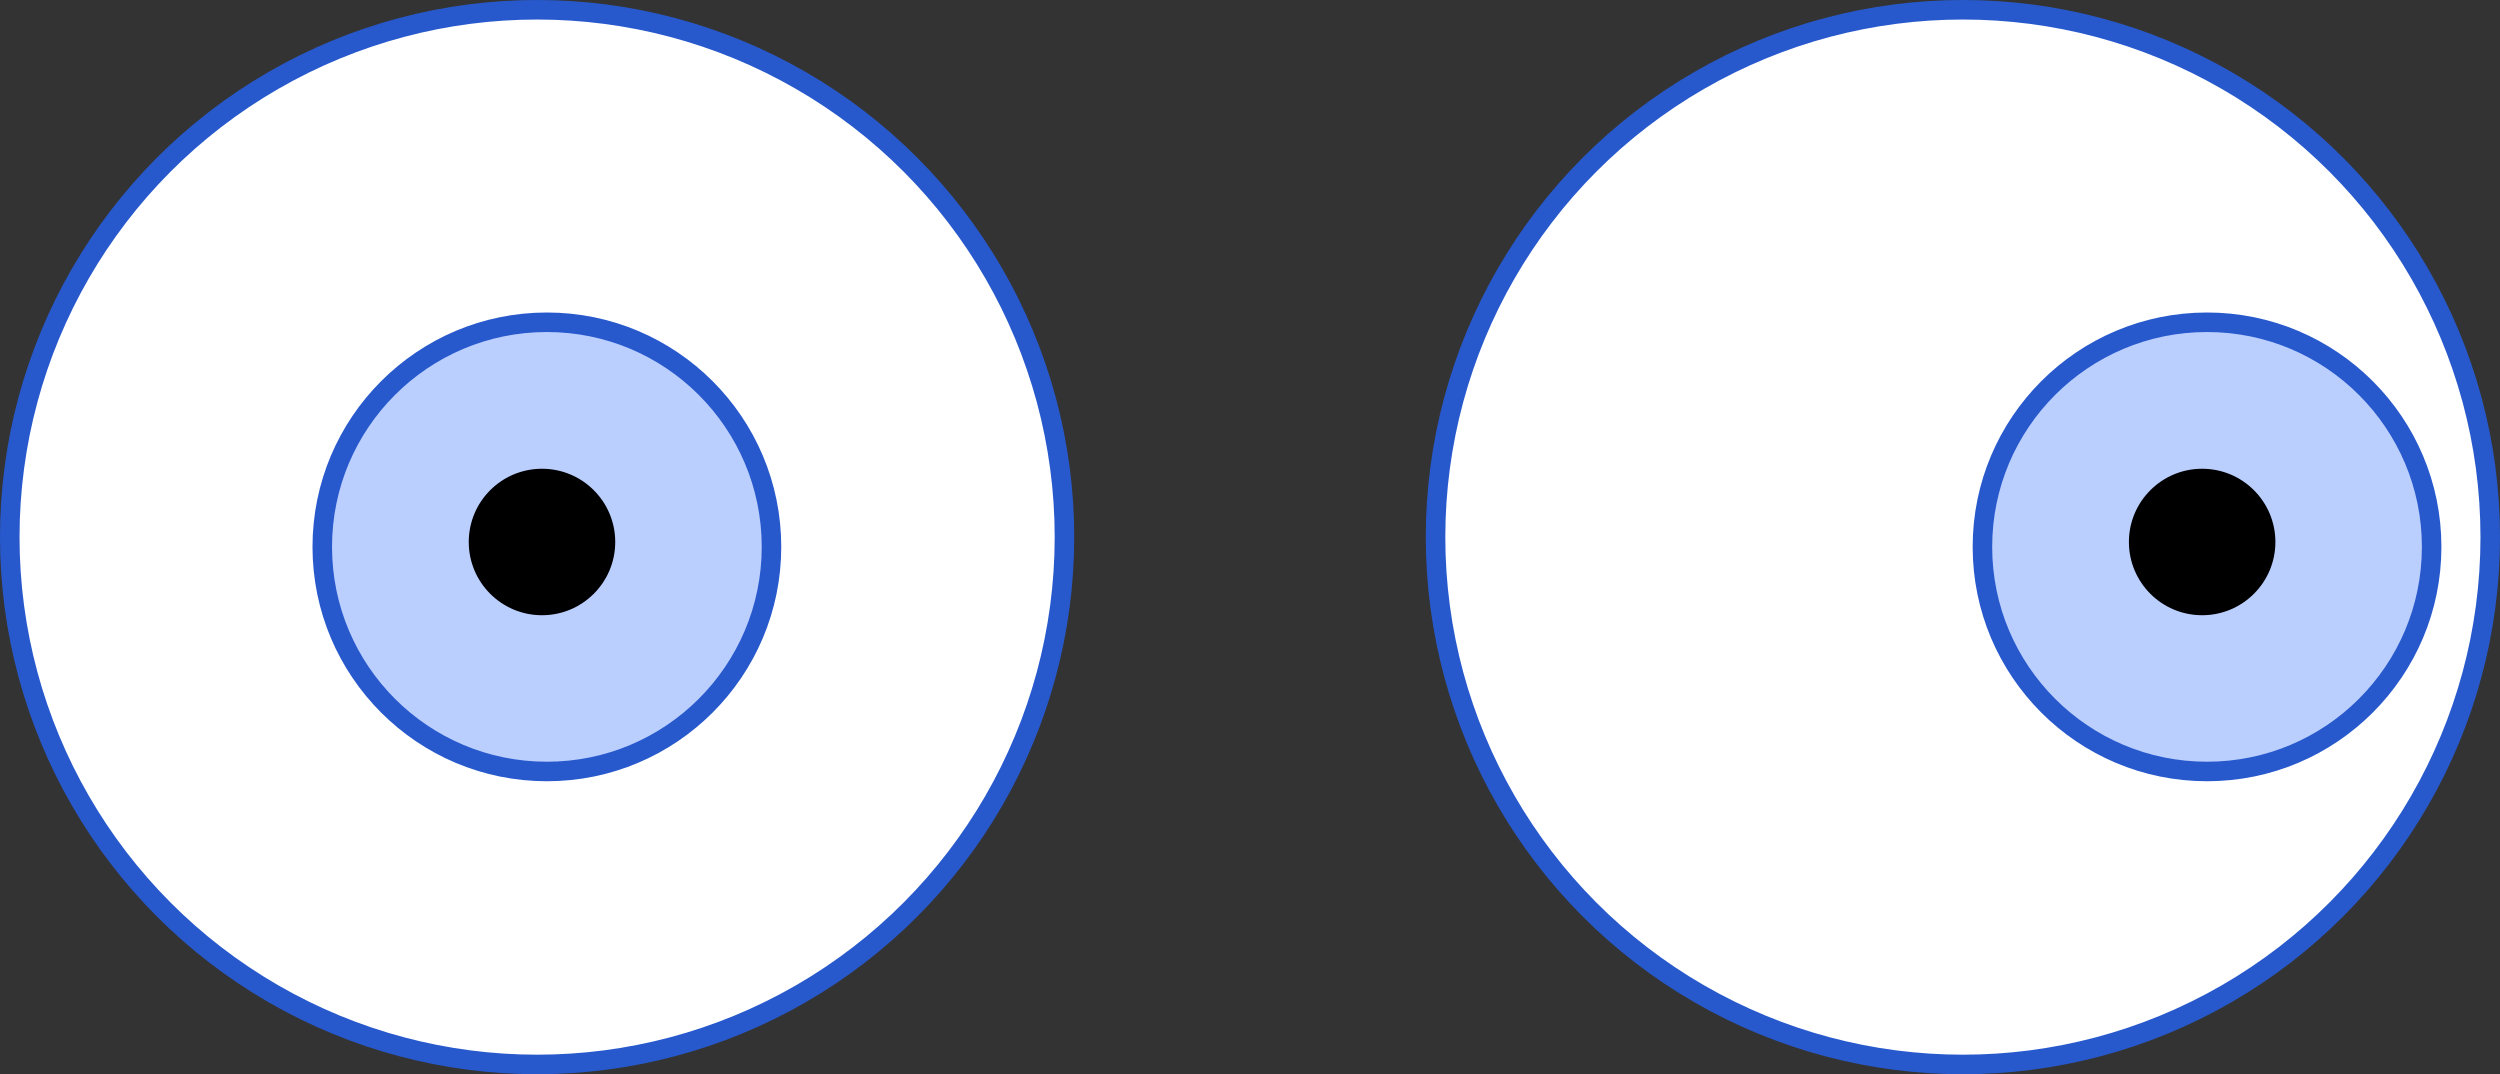 <svg width="128" height="55" viewBox="0 0 128 55" fill="none" xmlns="http://www.w3.org/2000/svg">
<rect x="0" y="0" width="128" height="55" fill="#333333" stroke="none"/>
<circle cx="27.5" cy="27.5" r="27" fill="white" stroke="#2759CD"/>
<circle cx="28" cy="28" r="11.5" fill="#BBCFFF" stroke="#2759CD"/>
<circle cx="27.75" cy="27.75" r="3.75" fill="black"/>
<circle cx="100.5" cy="27.5" r="27" fill="white" stroke="#2759CD"/>
<circle cx="113" cy="28" r="11.5" fill="#BBCFFF" stroke="#2759CD"/>
<circle cx="112.75" cy="27.75" r="3.75" fill="black"/>
</svg>
